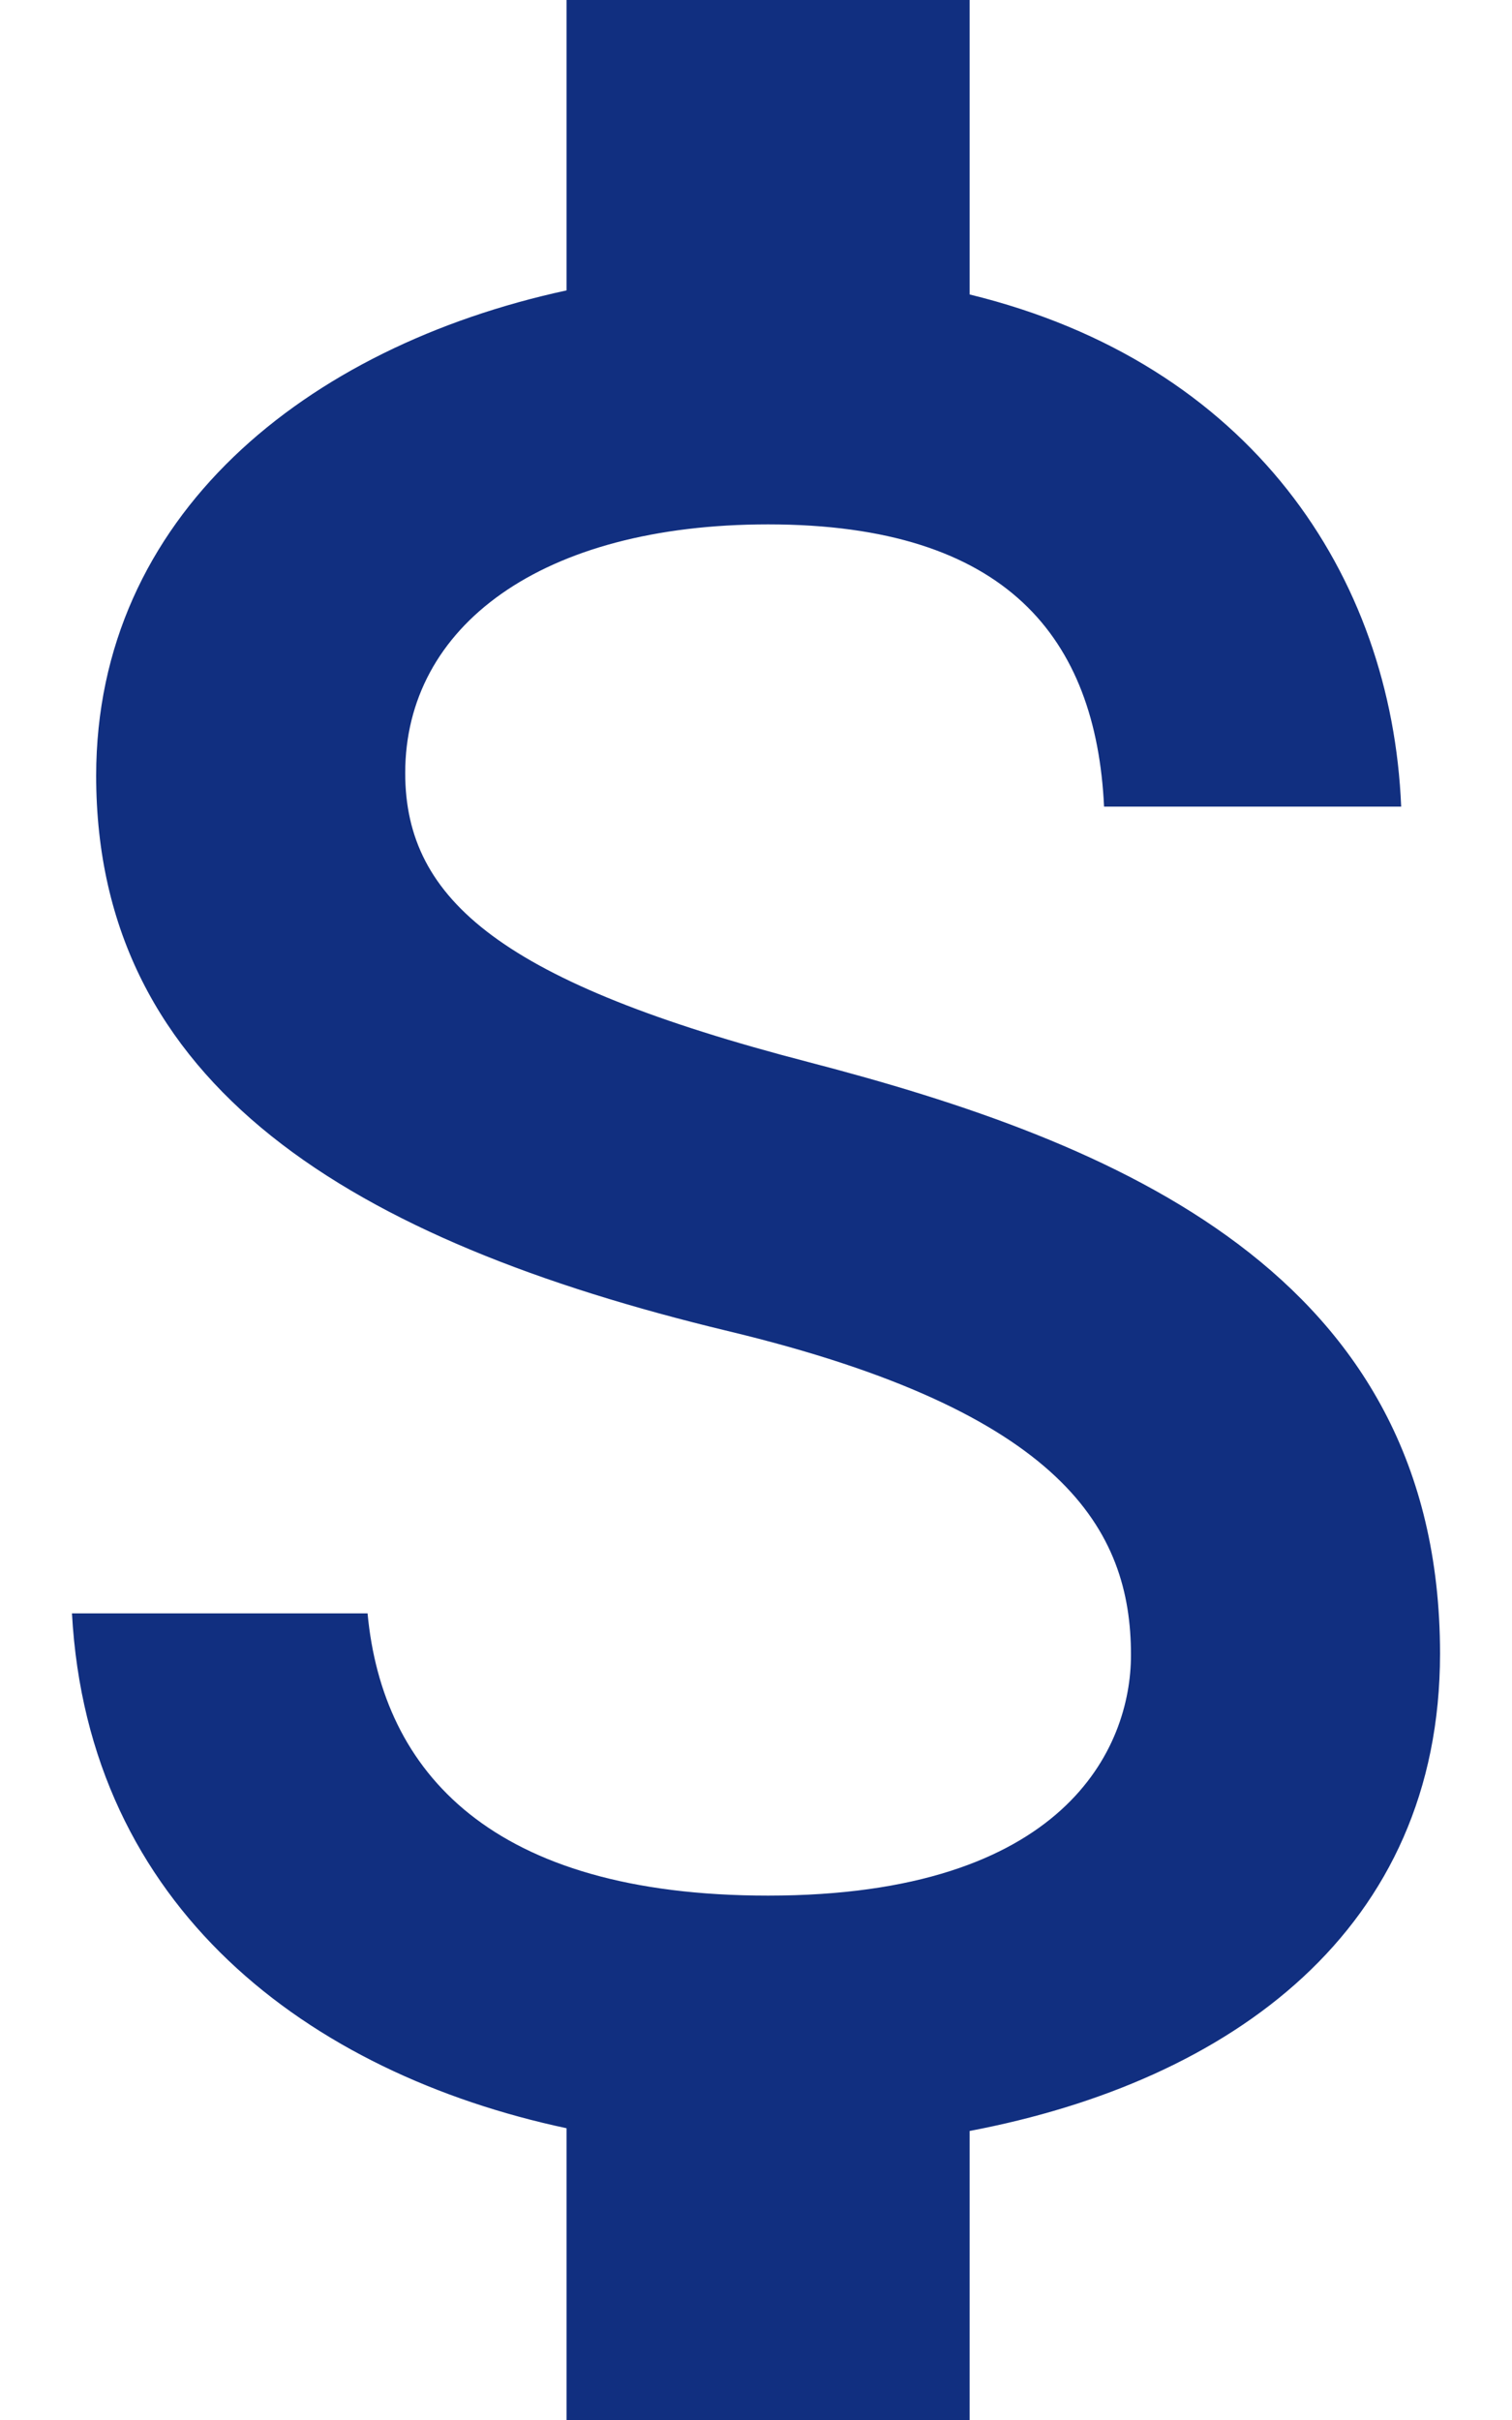 <svg width="10" height="16" viewBox="0 0 10 16" fill="none" xmlns="http://www.w3.org/2000/svg">
<path d="M5.347 7.022C3.329 6.498 2.68 5.956 2.68 5.111C2.68 4.142 3.578 3.467 5.08 3.467C6.662 3.467 7.249 4.222 7.302 5.333H9.267C9.204 3.804 8.271 2.4 6.413 1.947V0H3.747V1.92C2.022 2.293 0.636 3.413 0.636 5.129C0.636 7.182 2.333 8.204 4.813 8.8C7.036 9.333 7.48 10.116 7.48 10.942C7.48 11.556 7.044 12.533 5.08 12.533C3.249 12.533 2.529 11.716 2.431 10.667H0.476C0.582 12.613 2.04 13.707 3.747 14.071V16H6.413V14.089C8.147 13.76 9.524 12.756 9.524 10.933C9.524 8.409 7.364 7.547 5.347 7.022Z" fill="#112F80"/>
</svg>
